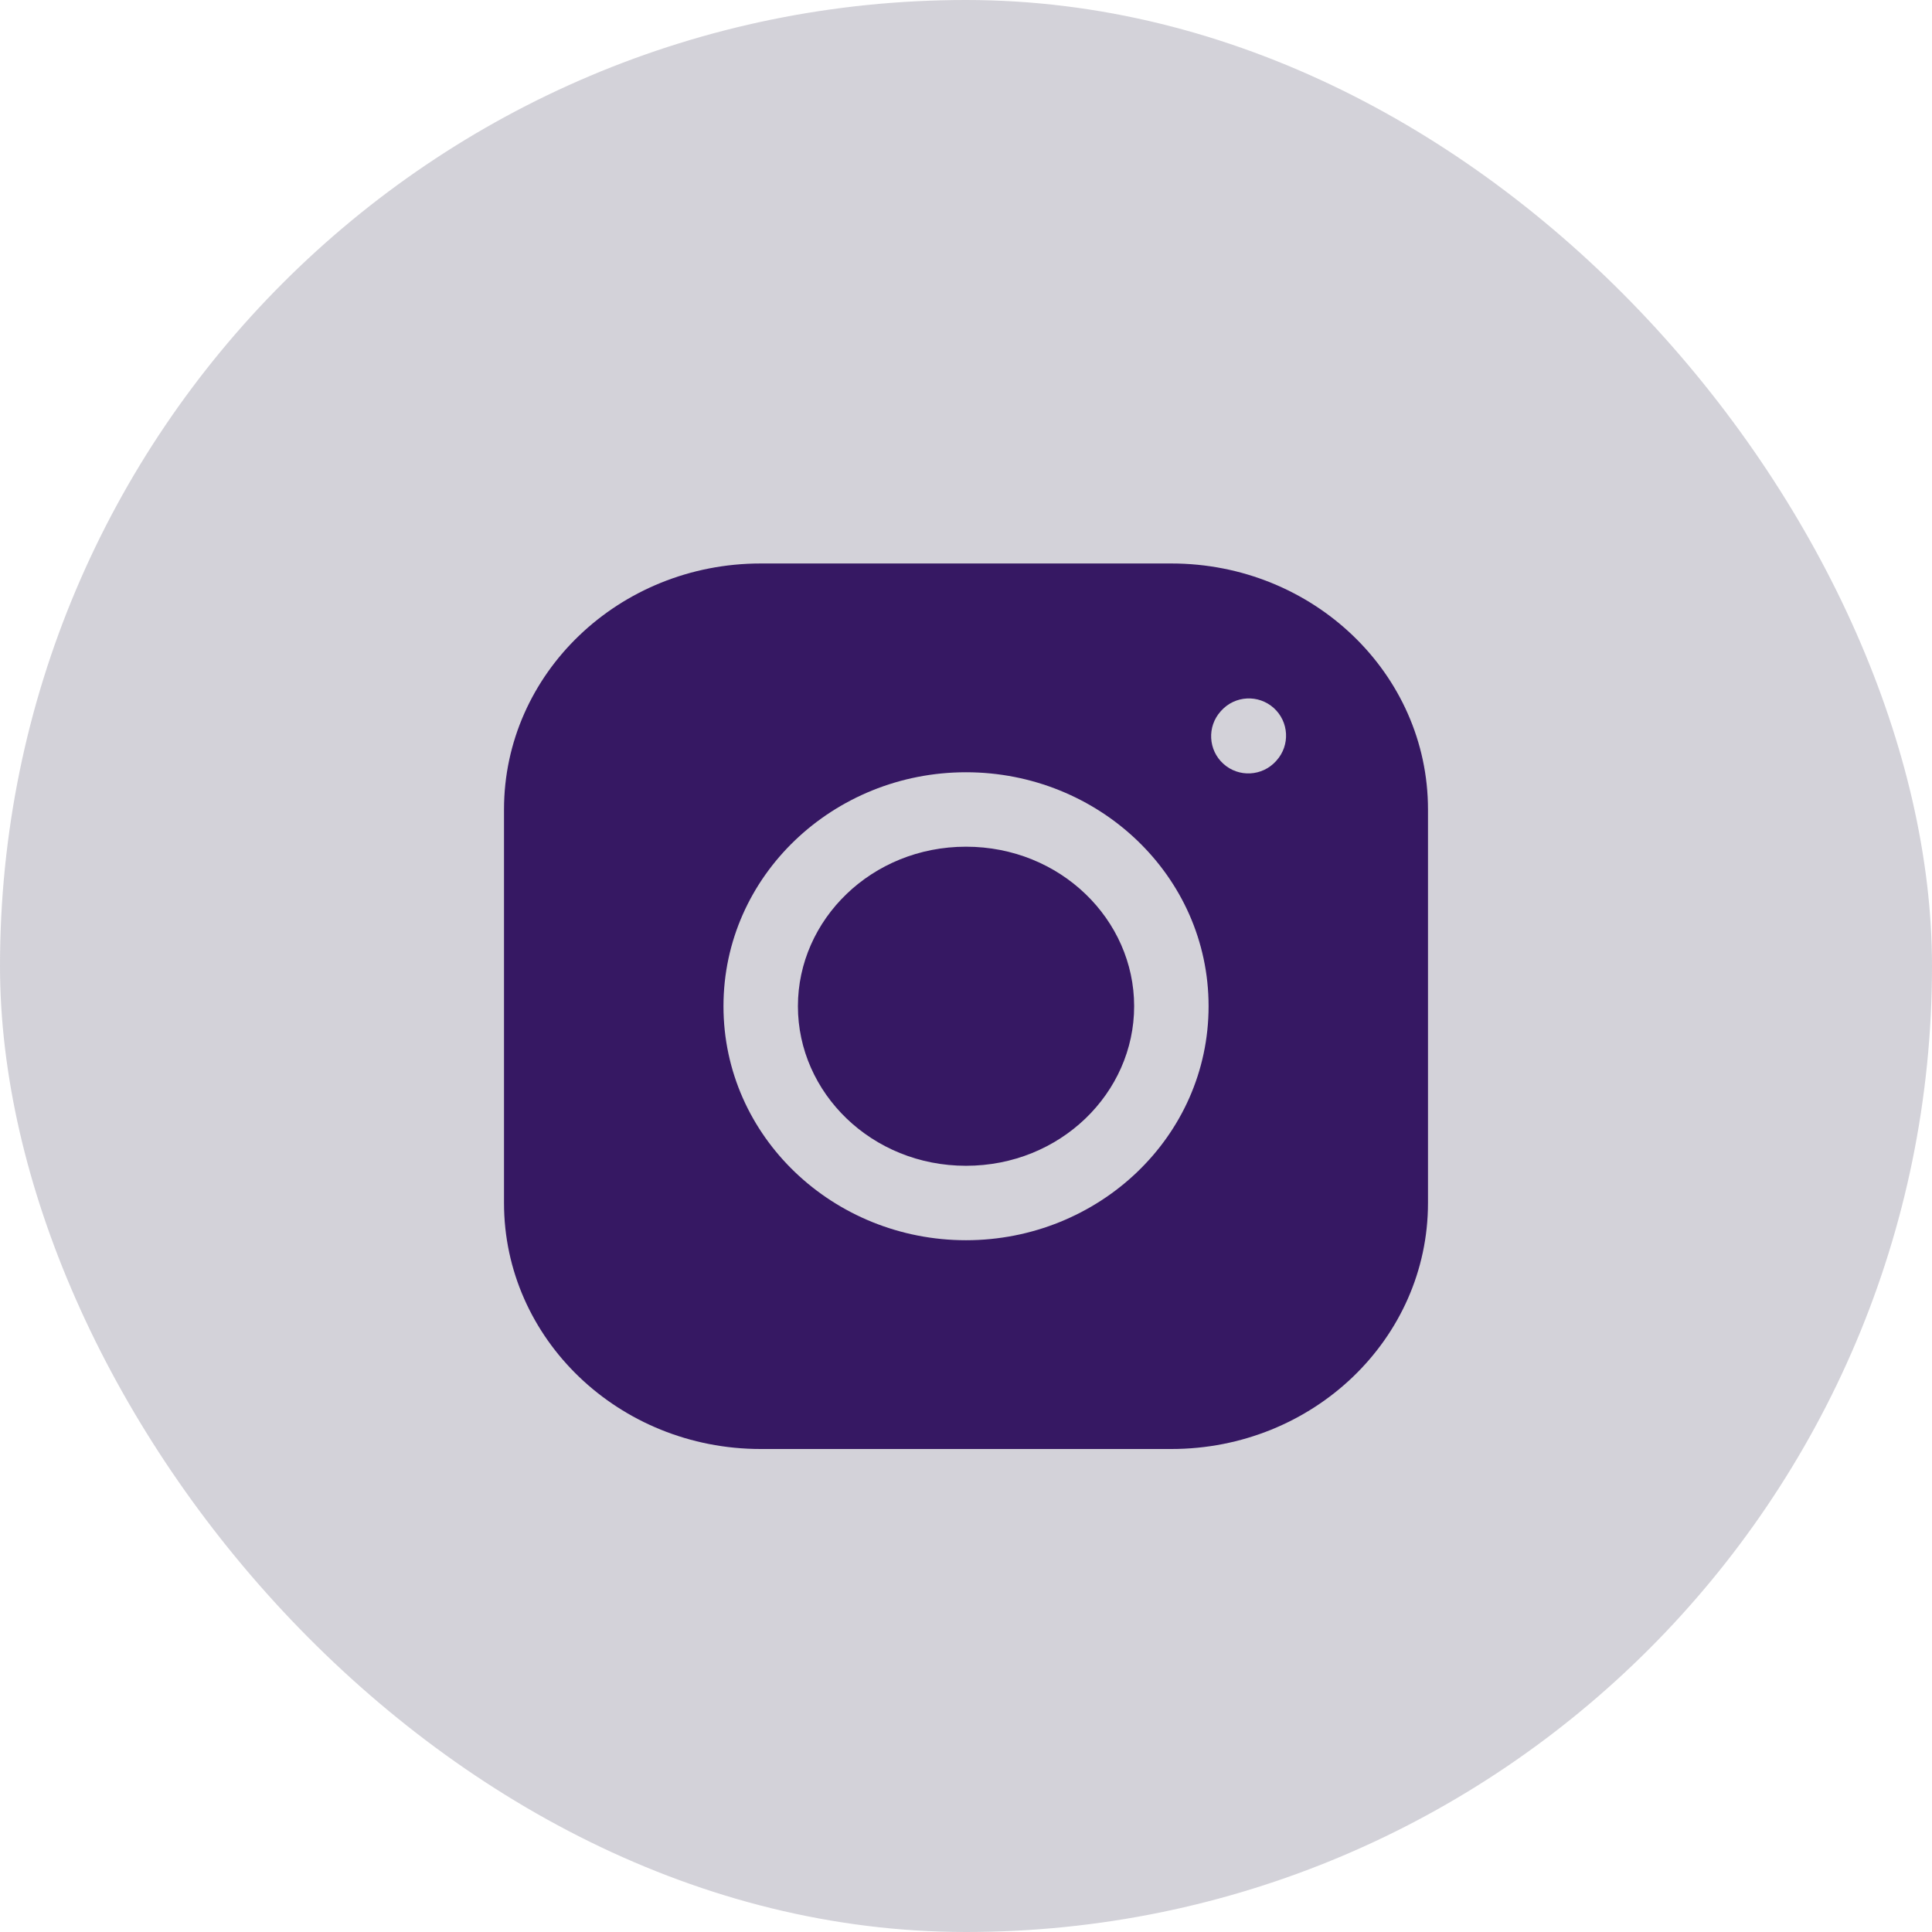 <svg width="32" height="32" viewBox="0 0 32 32" fill="none" xmlns="http://www.w3.org/2000/svg">
<rect width="32" height="32" rx="16" fill="#C7C5CE" fill-opacity="0.77"/>
<path fill-rule="evenodd" clip-rule="evenodd" d="M8.348 19.926V13.407C8.348 11.157 10.252 9.333 12.599 9.333H19.401C21.749 9.333 23.652 11.157 23.652 13.407V19.926C23.652 22.176 21.749 24 19.401 24H12.599C10.252 24 8.348 22.176 8.348 19.926ZM11.983 16.666C11.983 14.502 13.807 12.791 16 12.791C18.194 12.791 20.018 14.502 20.018 16.666C20.018 18.831 18.194 20.542 16 20.542C13.807 20.542 11.983 18.831 11.983 16.666ZM16 14.024C14.438 14.024 13.216 15.231 13.216 16.666C13.216 18.102 14.438 19.309 16 19.309C17.563 19.309 18.785 18.102 18.785 16.666C18.785 15.231 17.563 14.024 16 14.024ZM21.143 12.597C21.371 12.344 21.35 11.954 21.097 11.726C20.844 11.499 20.455 11.519 20.227 11.772L20.218 11.782C19.991 12.035 20.011 12.424 20.264 12.652C20.517 12.88 20.907 12.859 21.135 12.606L21.143 12.597Z" fill="#361863"/>
</svg>
